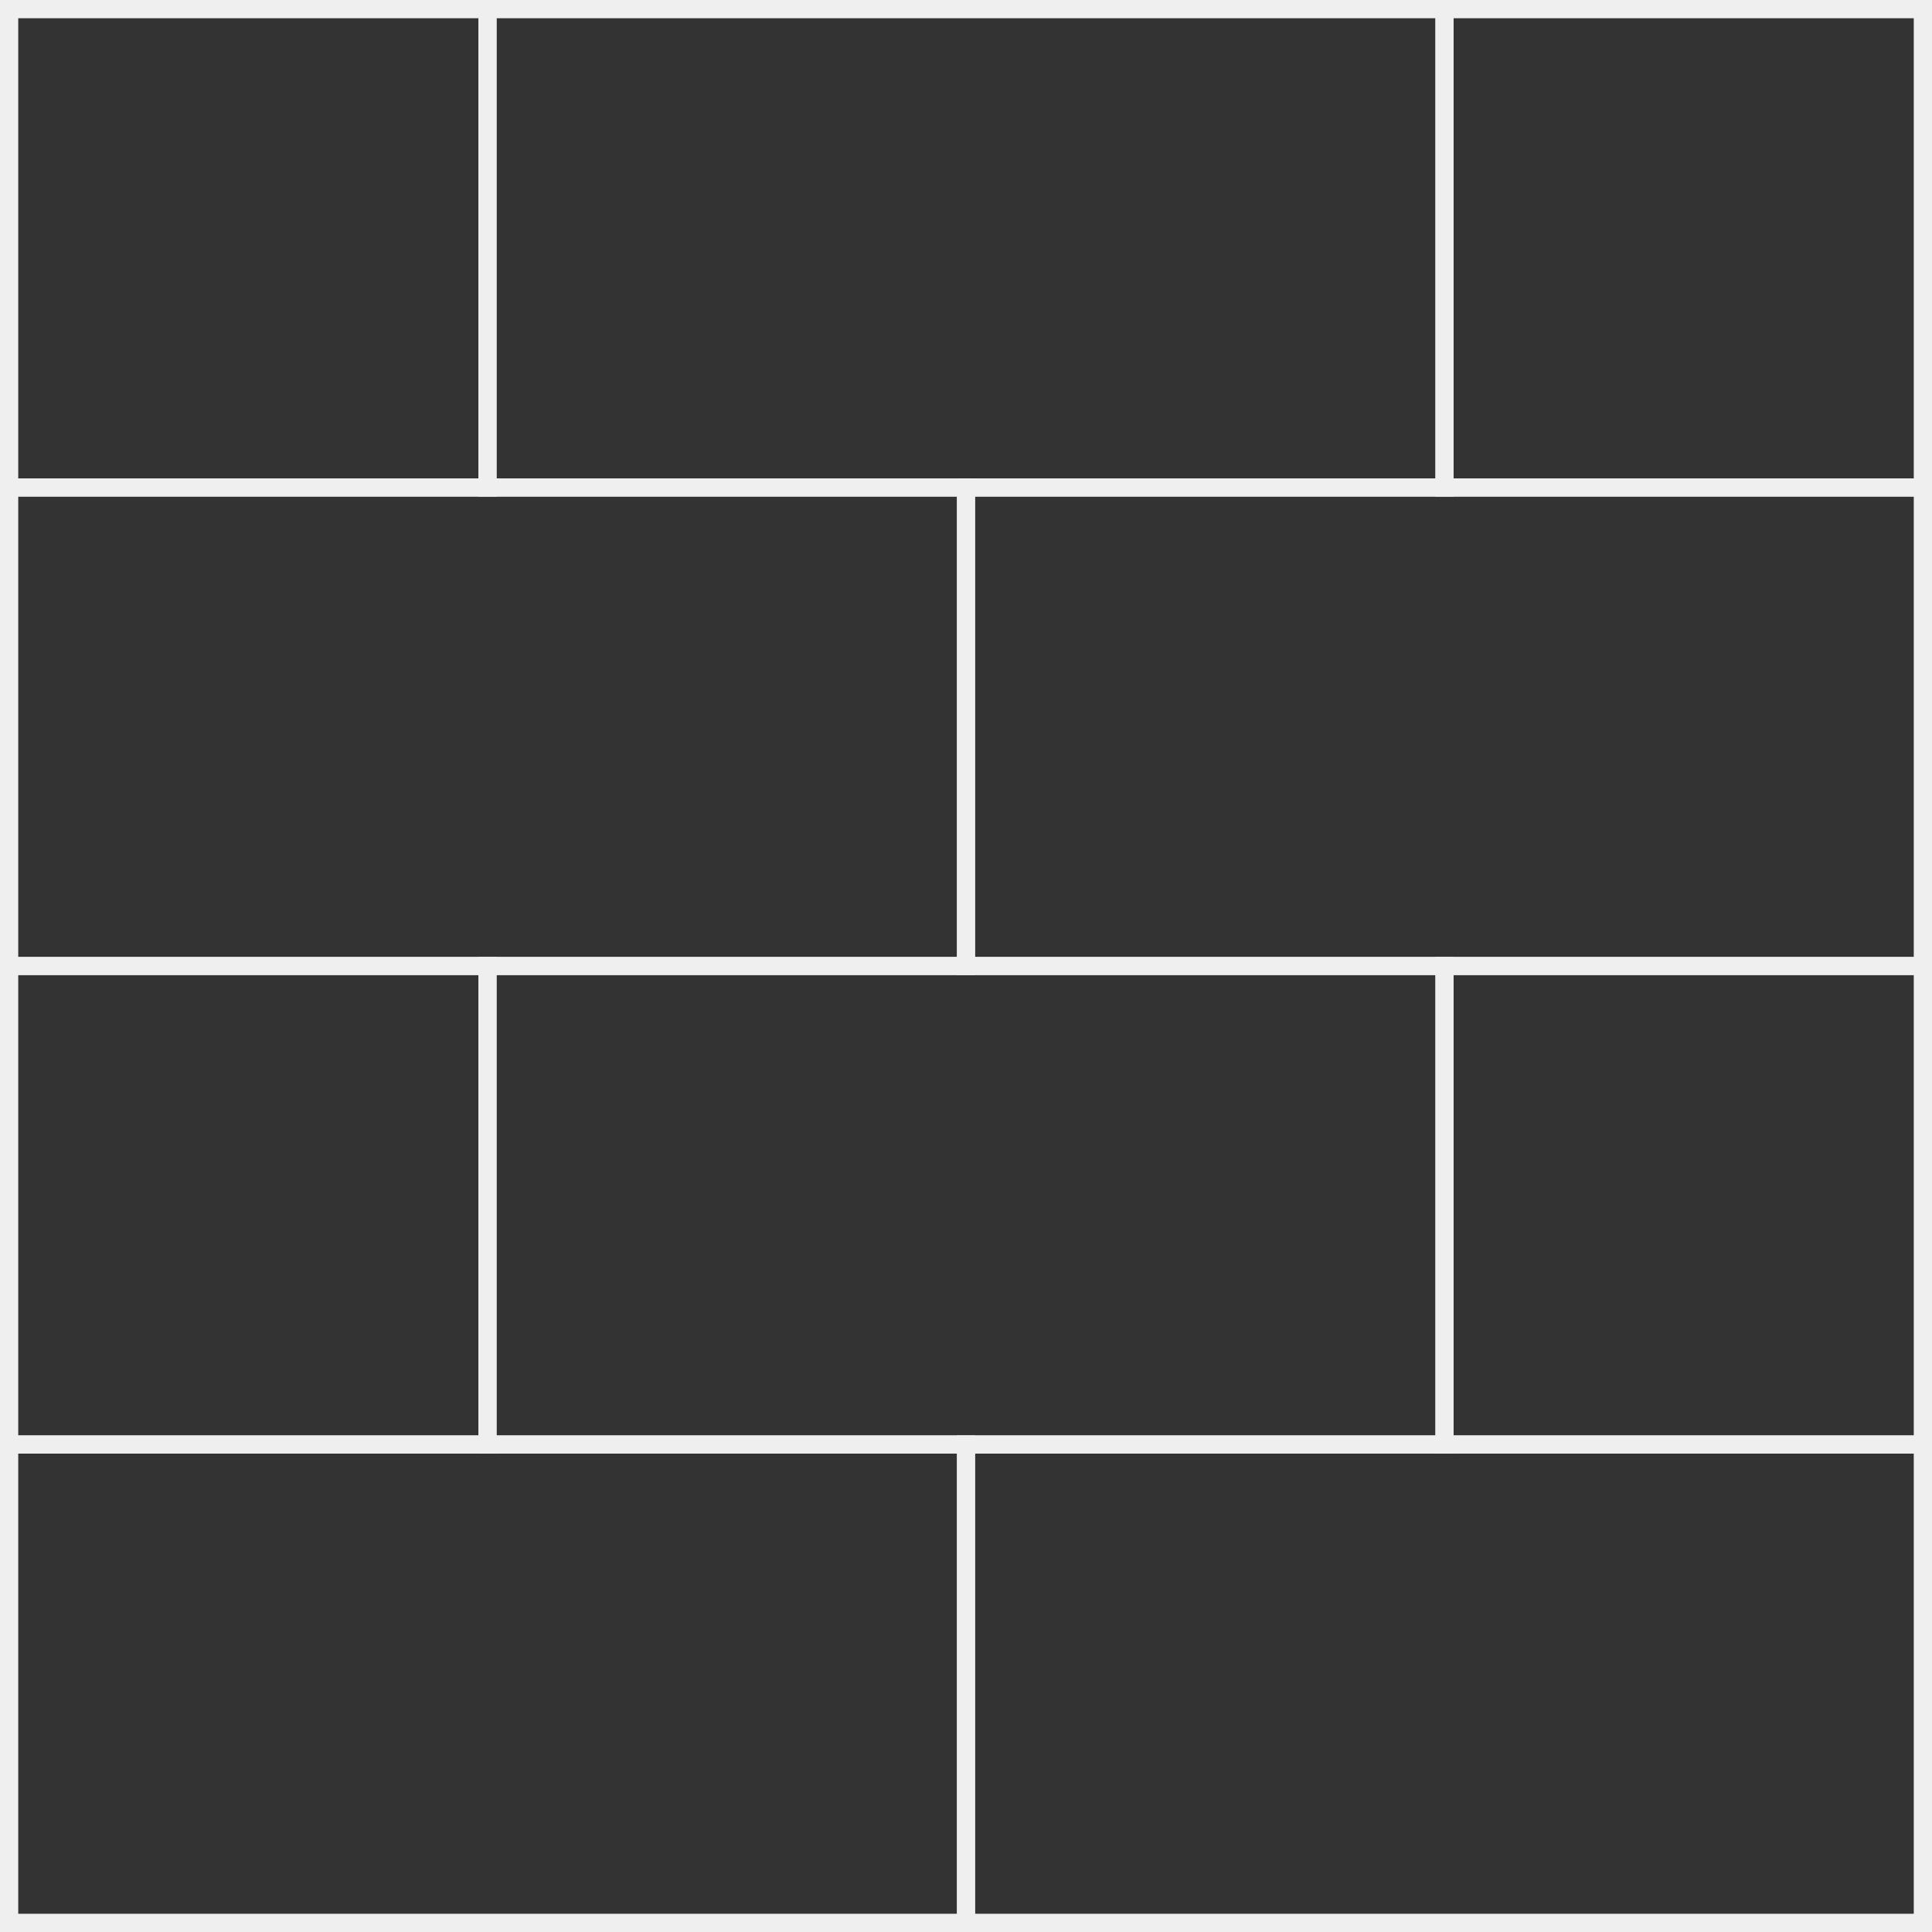 <?xml version="1.0" encoding="utf-8"?>
<!-- Generator: Adobe Illustrator 17.0.1, SVG Export Plug-In . SVG Version: 6.00 Build 0)  -->
<!DOCTYPE svg PUBLIC "-//W3C//DTD SVG 1.1//EN" "http://www.w3.org/Graphics/SVG/1.1/DTD/svg11.dtd">
<svg version="1.1" id="Layer_1" xmlns="http://www.w3.org/2000/svg" xmlns:xlink="http://www.w3.org/1999/xlink" x="0px" y="0px"
	 width="107px" height="107px" viewBox="0 0 107 107" enable-background="new 0 0 107 107" xml:space="preserve">
<rect x="0" y="0" width="107" height="107" fill="#333333" stroke="none"/>
<g>
	<rect x="0.5" y="0.5" fill="none" stroke="#EFEFEF" stroke-miterlimit="10" width="106" height="106"/>
	<rect x="0.5" y="80" fill="none" stroke="#EFEFEF" stroke-miterlimit="10" width="53" height="26.5"/>
	<rect x="27" y="53.5" fill="none" stroke="#EFEFEF" stroke-miterlimit="10" width="53" height="26.5"/>
	<rect x="80" y="53.5" fill="none" stroke="#EFEFEF" stroke-miterlimit="10" width="26.5" height="26.5"/>
	<rect x="0.5" y="53.5" fill="none" stroke="#EFEFEF" stroke-miterlimit="10" width="26.5" height="26.5"/>
	<rect x="53.5" y="80" fill="none" stroke="#EFEFEF" stroke-miterlimit="10" width="53" height="26.5"/>
	<rect x="0.5" y="27" fill="none" stroke="#EFEFEF" stroke-miterlimit="10" width="53" height="26.5"/>
	<rect x="27" y="0.5" fill="none" stroke="#EFEFEF" stroke-miterlimit="10" width="53" height="26.5"/>
	<rect x="80" y="0.5" fill="none" stroke="#EFEFEF" stroke-miterlimit="10" width="26.5" height="26.5"/>
	<rect x="0.5" y="0.5" fill="none" stroke="#EFEFEF" stroke-miterlimit="10" width="26.5" height="26.5"/>
	<rect x="53.5" y="27" fill="none" stroke="#EFEFEF" stroke-miterlimit="10" width="53" height="26.5"/>
</g>
</svg>
